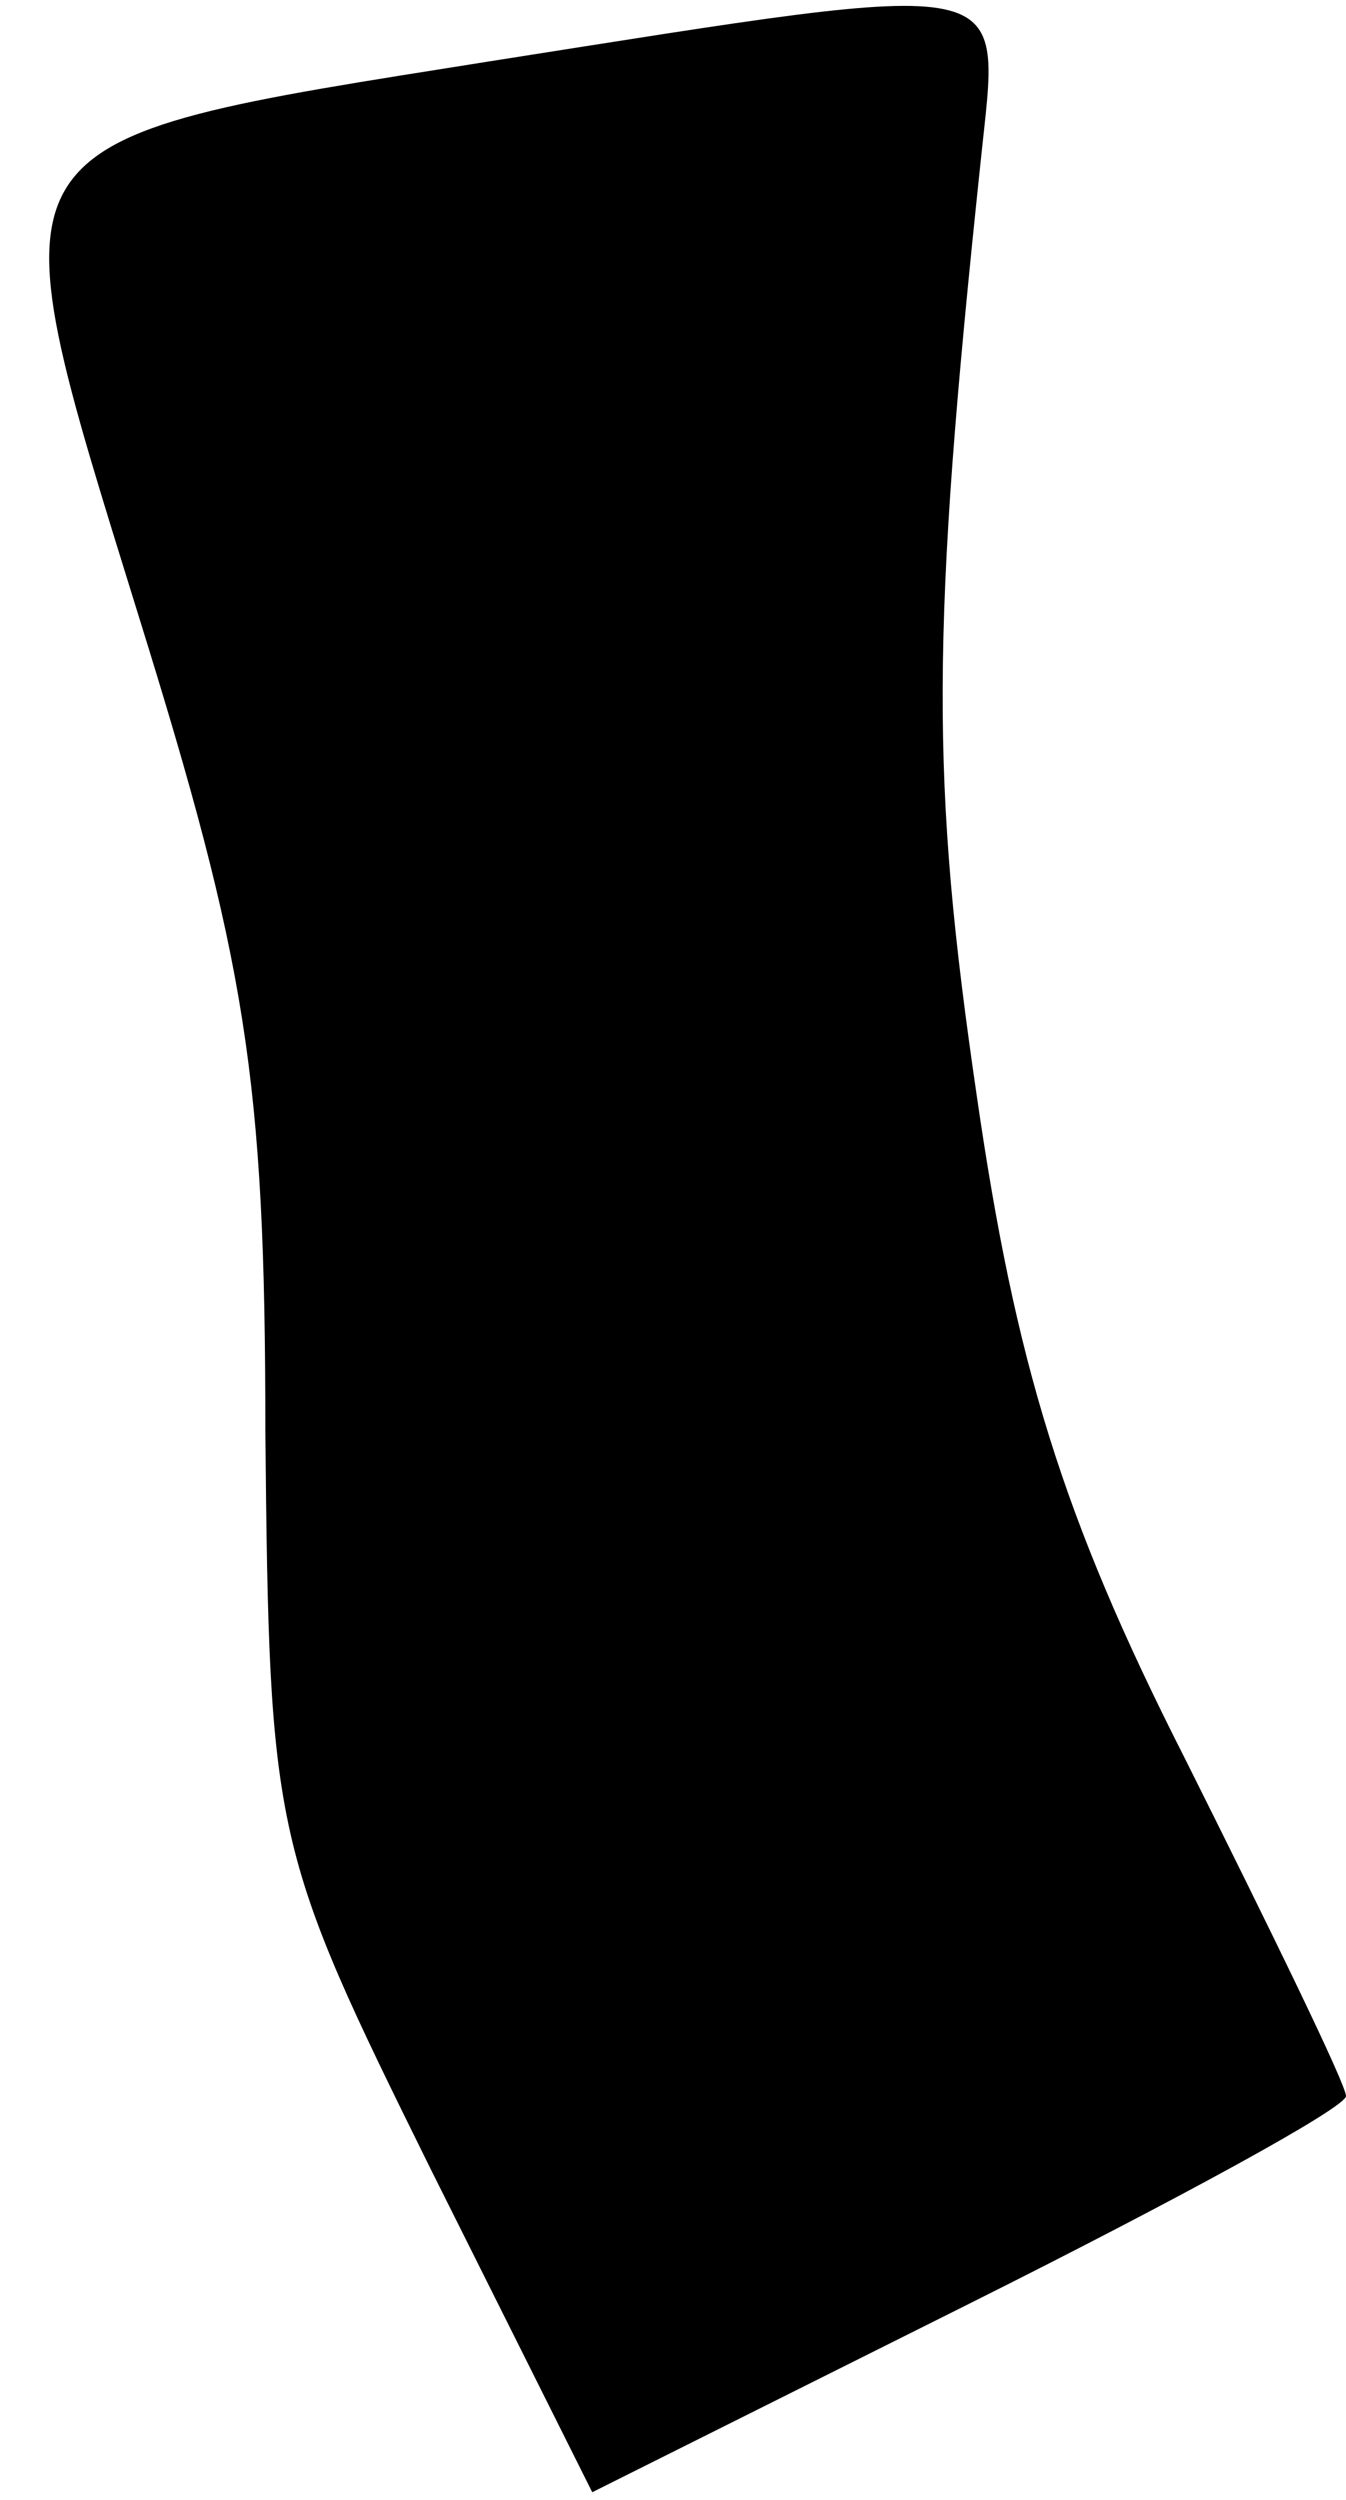 <?xml version="1.0" standalone="no"?>
<!DOCTYPE svg PUBLIC "-//W3C//DTD SVG 20010904//EN"
 "http://www.w3.org/TR/2001/REC-SVG-20010904/DTD/svg10.dtd">
<svg version="1.0" xmlns="http://www.w3.org/2000/svg"
 width="35pt" height="65pt" viewBox="0 0 35 65"
 preserveAspectRatio="xMidYMid meet">
<g transform="translate(0,65) scale(0.1,-0.1)"
fill="#000000" stroke="none">
<path fill="#000000" stroke="none" d="M127 634 c-132 -21 -130 -18 -91 -144
28 -90 33 -120 33 -212 1 -106 2 -109 43 -192 l42 -84 98 49 c54 27 98 51 98
54 0 3 -19 42 -42 88 -32 63 -44 103 -54 172 -12 82 -12 120 1 243 5 49 12 48
-128 26z"/>
</g>
</svg>
